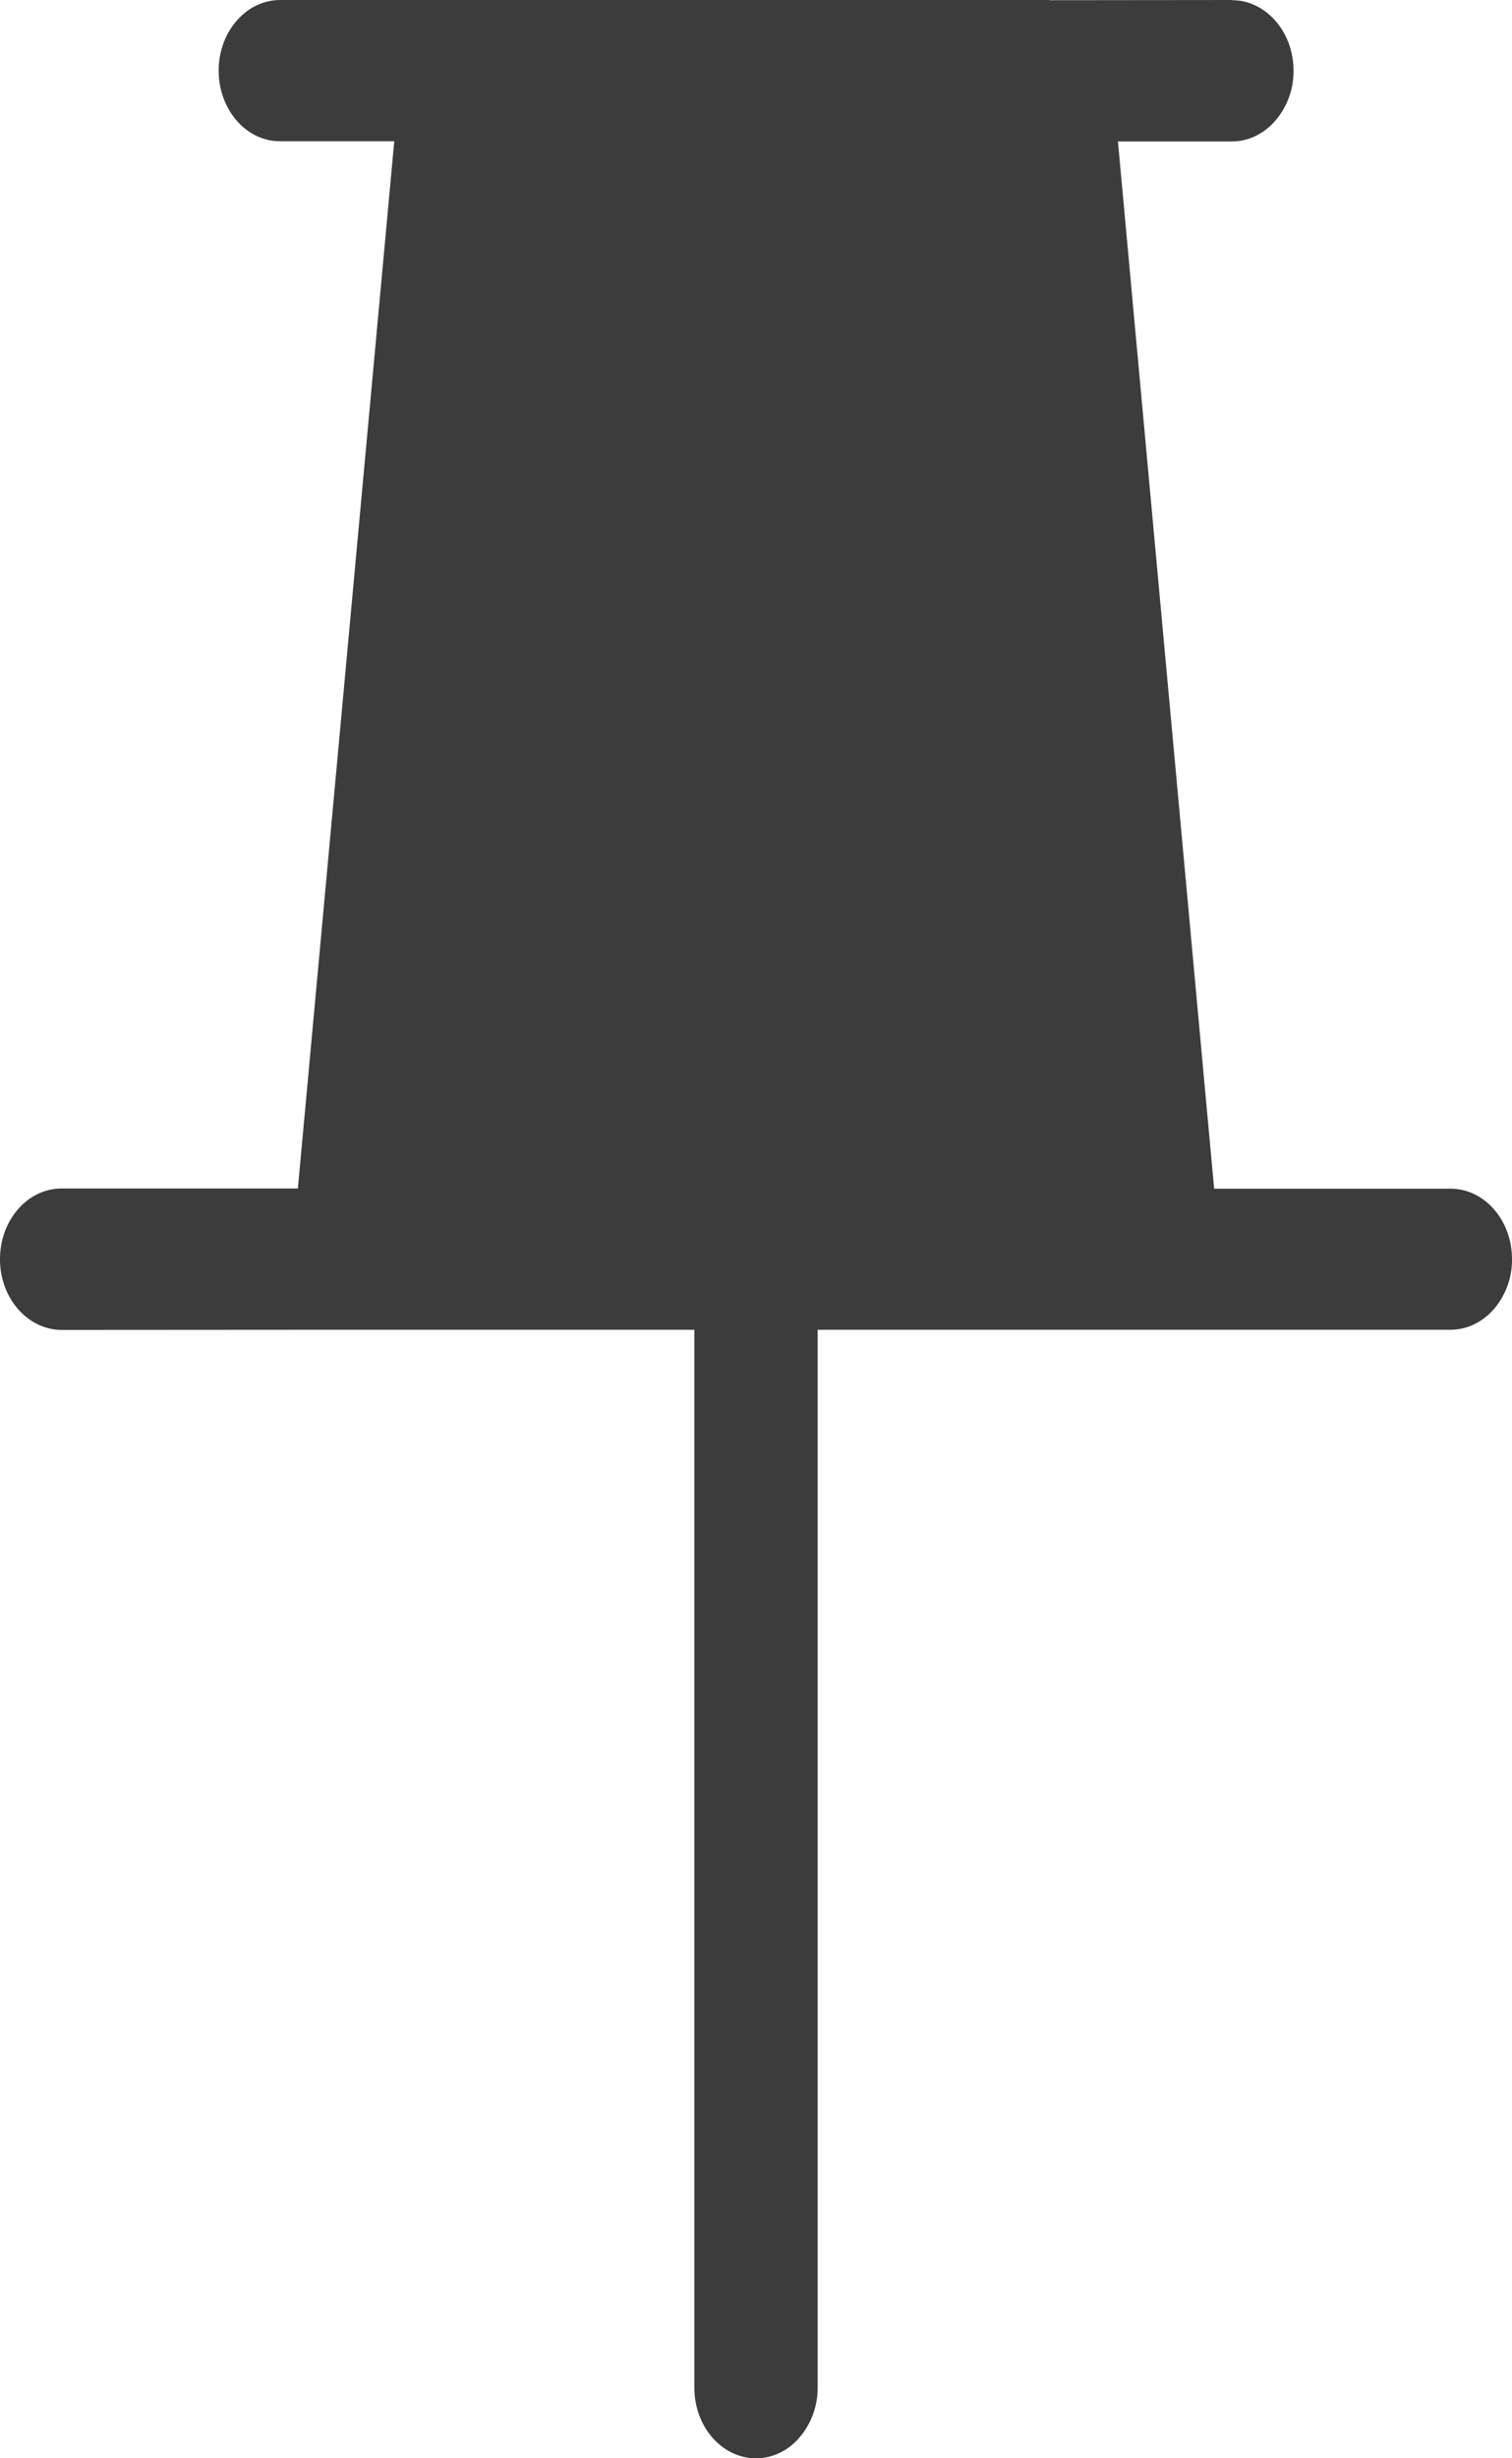 <svg xmlns="http://www.w3.org/2000/svg" width="8" height="13"><path fill="#3d3c3c" fill-rule="nonzero" d="m6.517 0-.963.001L5.552 0H1.483c-.18 0-.326.167-.326.373 0 .207.146.375.326.374h.603l-.51 5.538H.326c-.18 0-.326.167-.326.374 0 .206.146.373.326.374l1.543-.001h1.805v5.595c0 .206.146.373.326.373.09 0 .172-.042.23-.11a.4.4 0 0 0 .096-.263V7.032h3.348c.09 0 .172-.042.231-.11A.4.4 0 0 0 8 6.659c0-.206-.145-.373-.326-.373h-1.25L5.915.748h.603c.09 0 .171-.042.23-.11a.4.4 0 0 0 .096-.264c0-.206-.146-.373-.326-.373"/></svg>